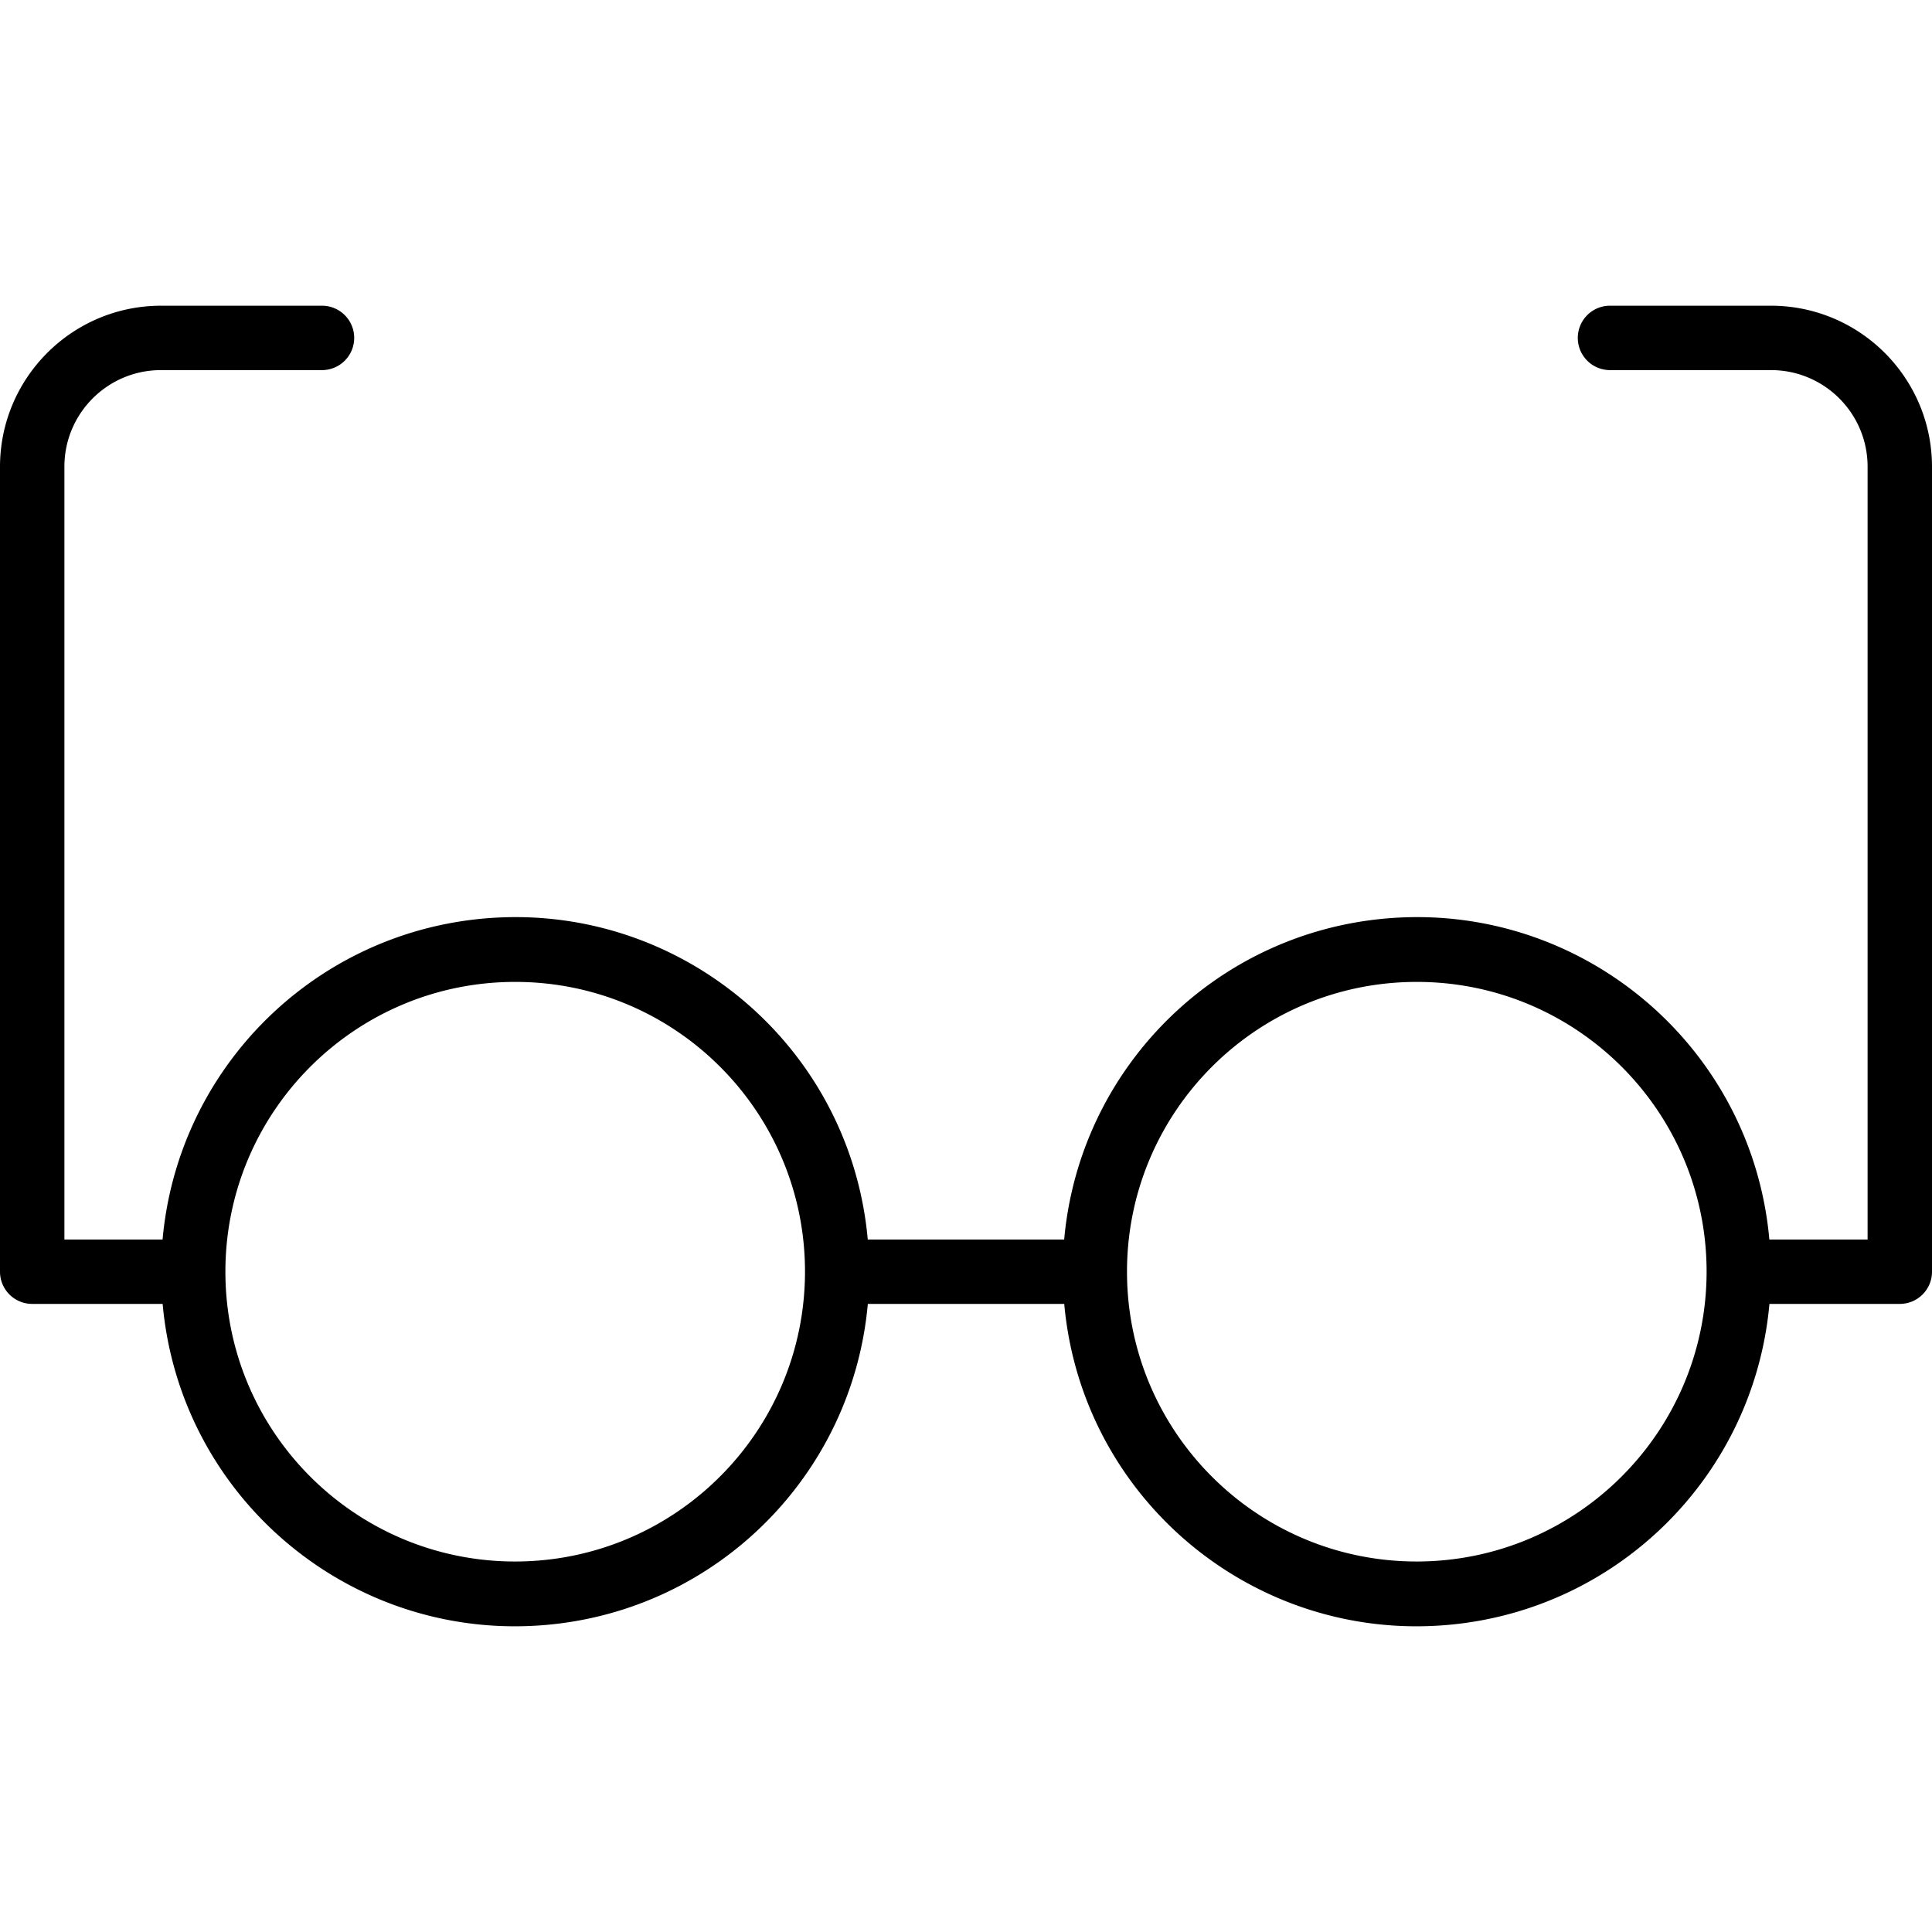 <svg height="480" width="480" viewBox="0 0 480 480"><g fill="currentColor" class="nc-icon-wrapper"><path d="M440 75.952h-40a8 8 0 0 0 0 16h40c13.255 0 24 10.745 24 24v192h-24.408c-4.342-48.38-47.081-84.08-95.461-79.739-42.364 3.802-75.937 37.375-79.739 79.739h-48.8c-4.341-48.38-47.081-84.08-95.461-79.739-42.364 3.802-75.937 37.375-79.739 79.739H16v-192c0-13.255 10.745-24 24-24h40a8 8 0 0 0 0-16H40c-22.08.026-39.974 17.92-40 40v200a8 8 0 0 0 8 8h32.408c4.341 48.38 47.081 84.081 95.461 79.739 42.364-3.802 75.937-37.375 79.739-79.739h48.8c4.342 48.38 47.081 84.08 95.461 79.739 42.364-3.802 75.937-37.375 79.739-79.739H472a8 8 0 0 0 8-8v-200c-.026-22.081-17.92-39.974-40-40zm-312 312c-39.765 0-72-32.236-72-72 0-39.765 32.235-72 72-72s72 32.235 72 72c-.044 39.746-32.254 71.956-72 72zm224 0c-39.764 0-72-32.236-72-72 0-39.765 32.236-72 72-72 39.765 0 72 32.235 72 72-.044 39.746-32.254 71.956-72 72z"></path></g></svg>
